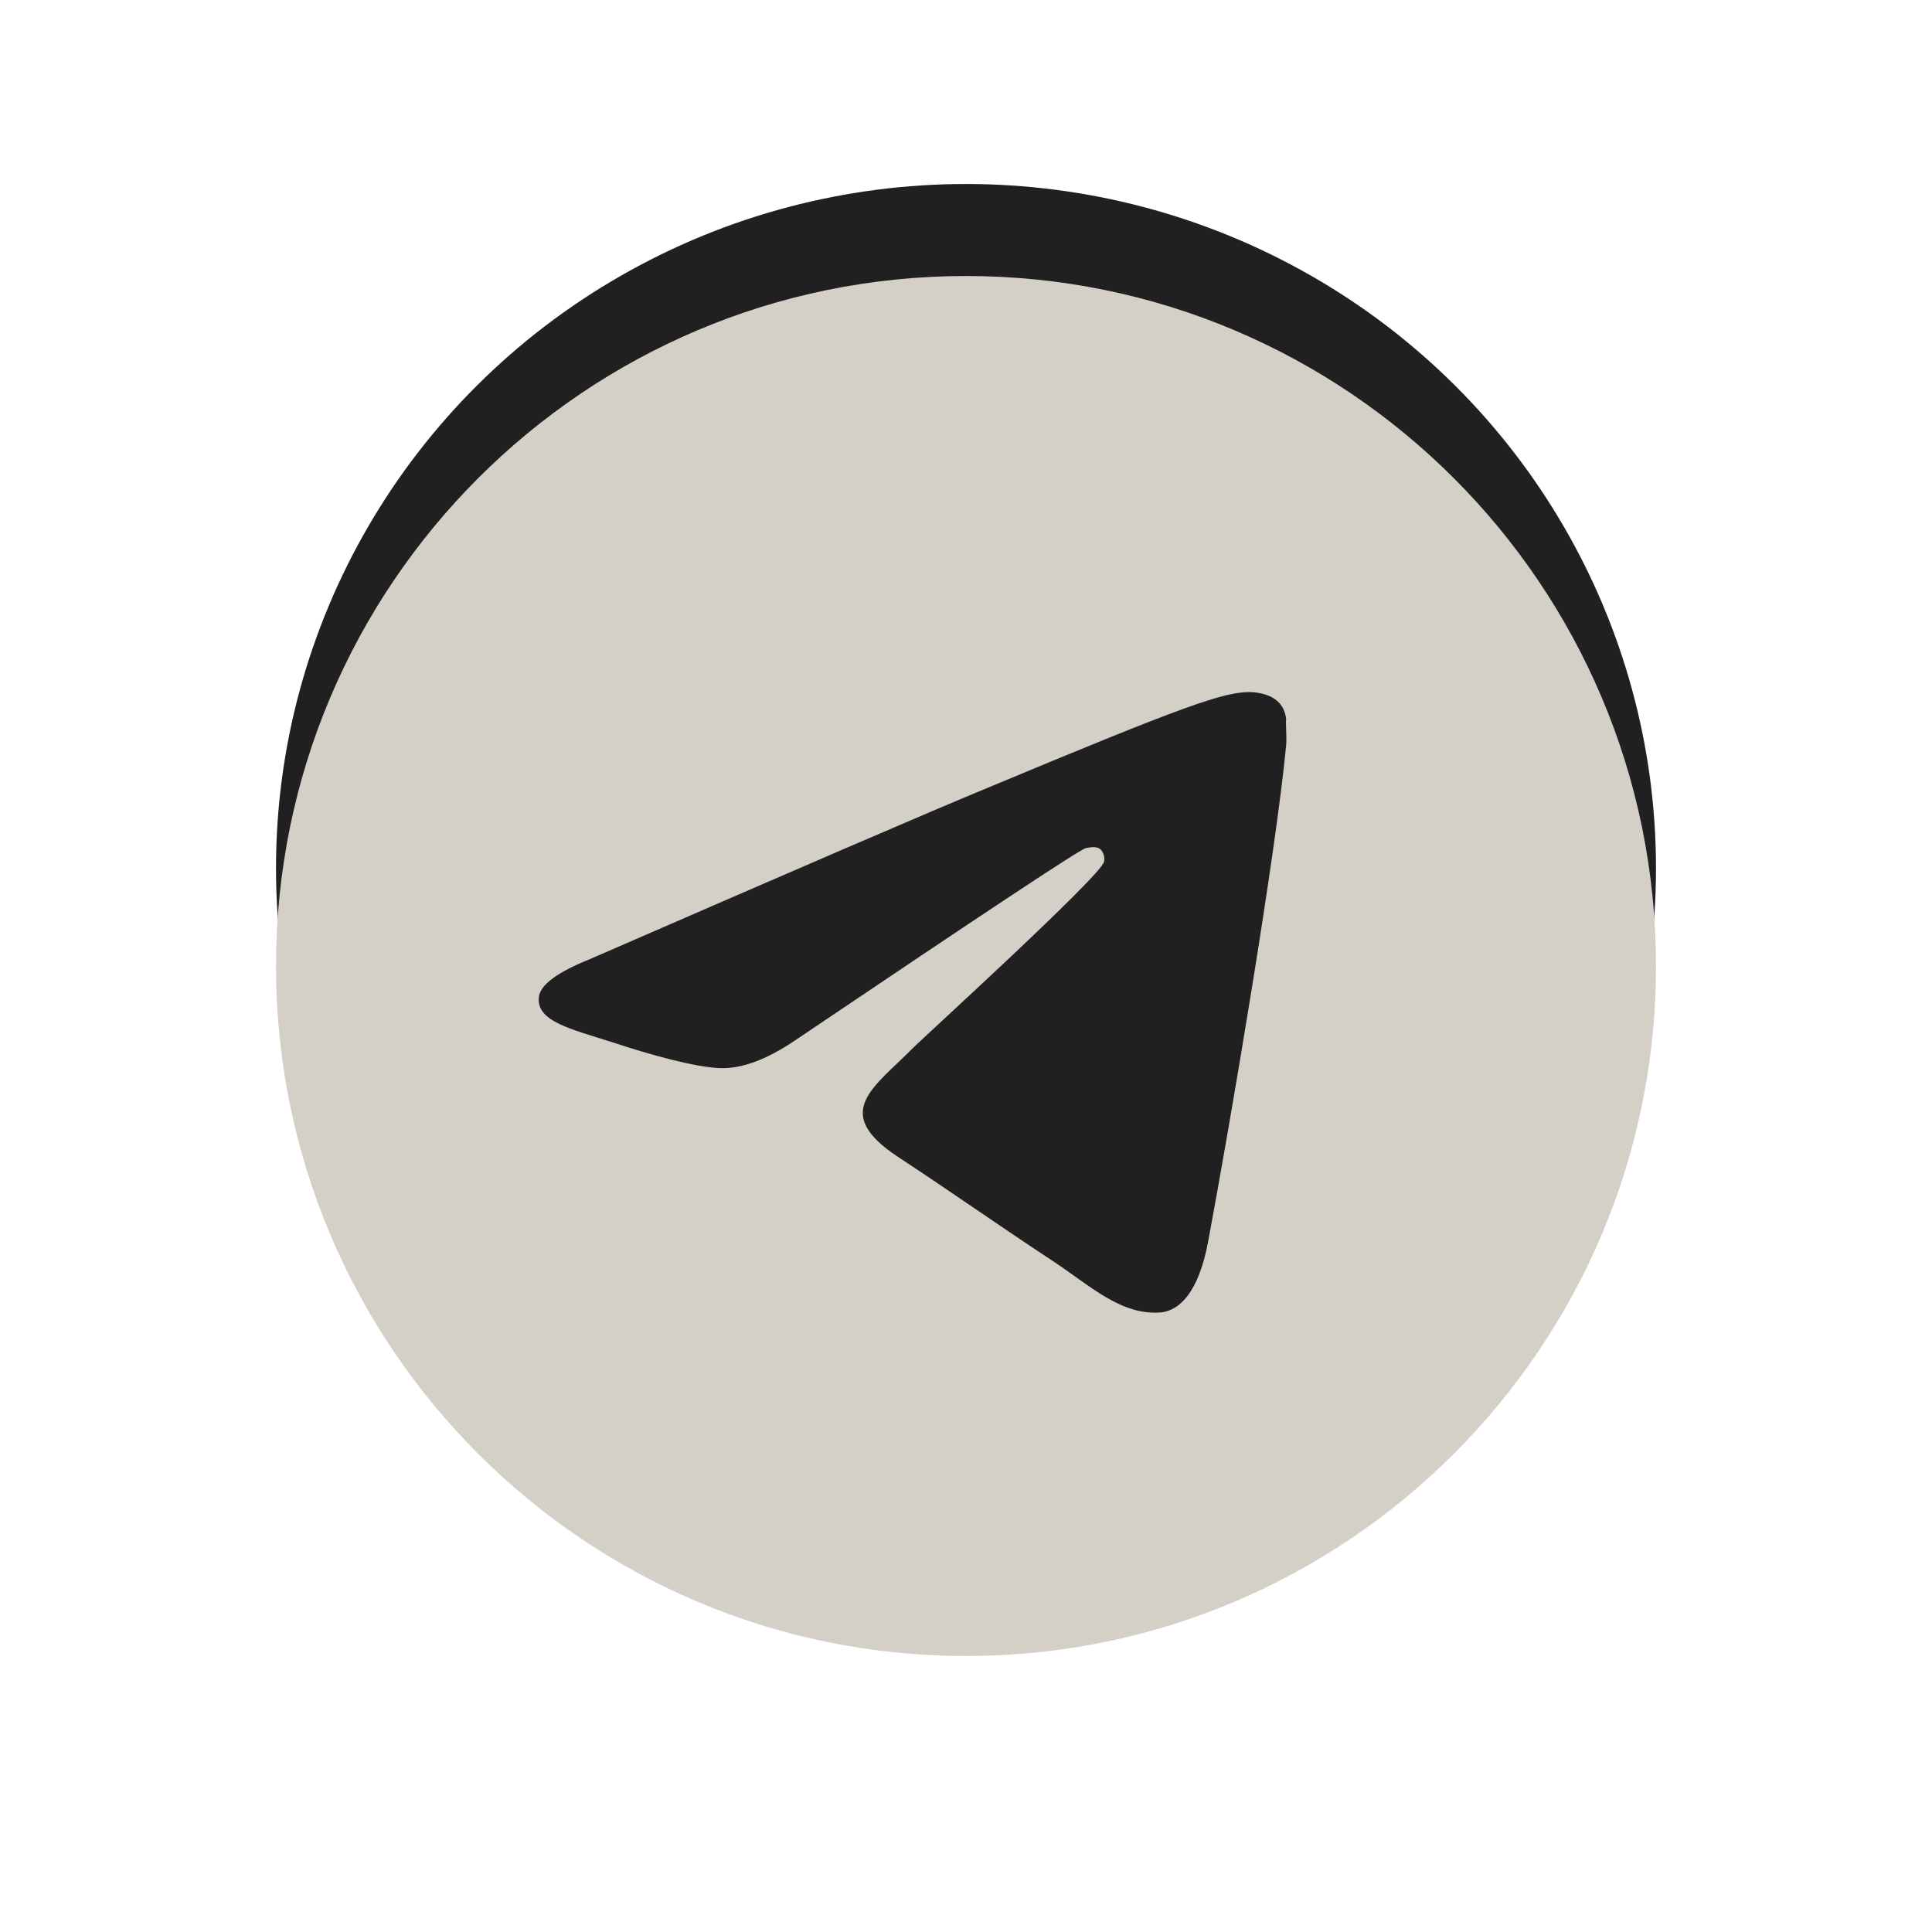 <svg width="84" height="84" viewBox="0 0 84 84" fill="none" xmlns="http://www.w3.org/2000/svg">
<ellipse cx="42" cy="37.752" rx="30" ry="29.752" fill="#202020"/>
<g filter="url(#filter0_d_107_85)">
<path d="M42 8C25.44 8 12 21.44 12 38C12 54.56 25.44 68 42 68C58.56 68 72 54.56 72 38C72 21.44 58.56 8 42 8ZM55.92 28.4C55.47 33.14 53.52 44.66 52.53 49.97C52.11 52.22 51.27 52.97 50.49 53.06C48.75 53.21 47.43 51.92 45.75 50.81C43.11 49.07 41.61 47.99 39.06 46.31C36.09 44.36 38.01 43.28 39.72 41.54C40.17 41.09 47.85 34.1 48 33.47C48.021 33.375 48.018 33.276 47.992 33.181C47.966 33.087 47.917 33.001 47.85 32.93C47.67 32.78 47.43 32.84 47.22 32.87C46.95 32.93 42.75 35.72 34.56 41.24C33.36 42.05 32.28 42.47 31.32 42.44C30.24 42.41 28.2 41.84 26.67 41.33C24.78 40.73 23.31 40.4 23.43 39.35C23.49 38.81 24.24 38.27 25.65 37.7C34.41 33.89 40.23 31.37 43.14 30.17C51.48 26.69 53.19 26.09 54.33 26.09C54.57 26.09 55.14 26.15 55.5 26.45C55.8 26.69 55.89 27.02 55.92 27.26C55.89 27.44 55.95 27.98 55.92 28.4Z" fill="#D4D0C8"/>
</g>
<defs>
<filter id="filter0_d_107_85" x="0" y="0" width="84" height="84" filterUnits="userSpaceOnUse" color-interpolation-filters="sRGB">
<feFlood flood-opacity="0" result="BackgroundImageFix"/>
<feColorMatrix in="SourceAlpha" type="matrix" values="0 0 0 0 0 0 0 0 0 0 0 0 0 0 0 0 0 0 127 0" result="hardAlpha"/>
<feOffset dy="4"/>
<feGaussianBlur stdDeviation="6"/>
<feComposite in2="hardAlpha" operator="out"/>
<feColorMatrix type="matrix" values="0 0 0 0 0 0 0 0 0 0 0 0 0 0 0 0 0 0 0.79 0"/>
<feBlend mode="normal" in2="BackgroundImageFix" result="effect1_dropShadow_107_85"/>
<feBlend mode="normal" in="SourceGraphic" in2="effect1_dropShadow_107_85" result="shape"/>
</filter>
</defs>
</svg>
